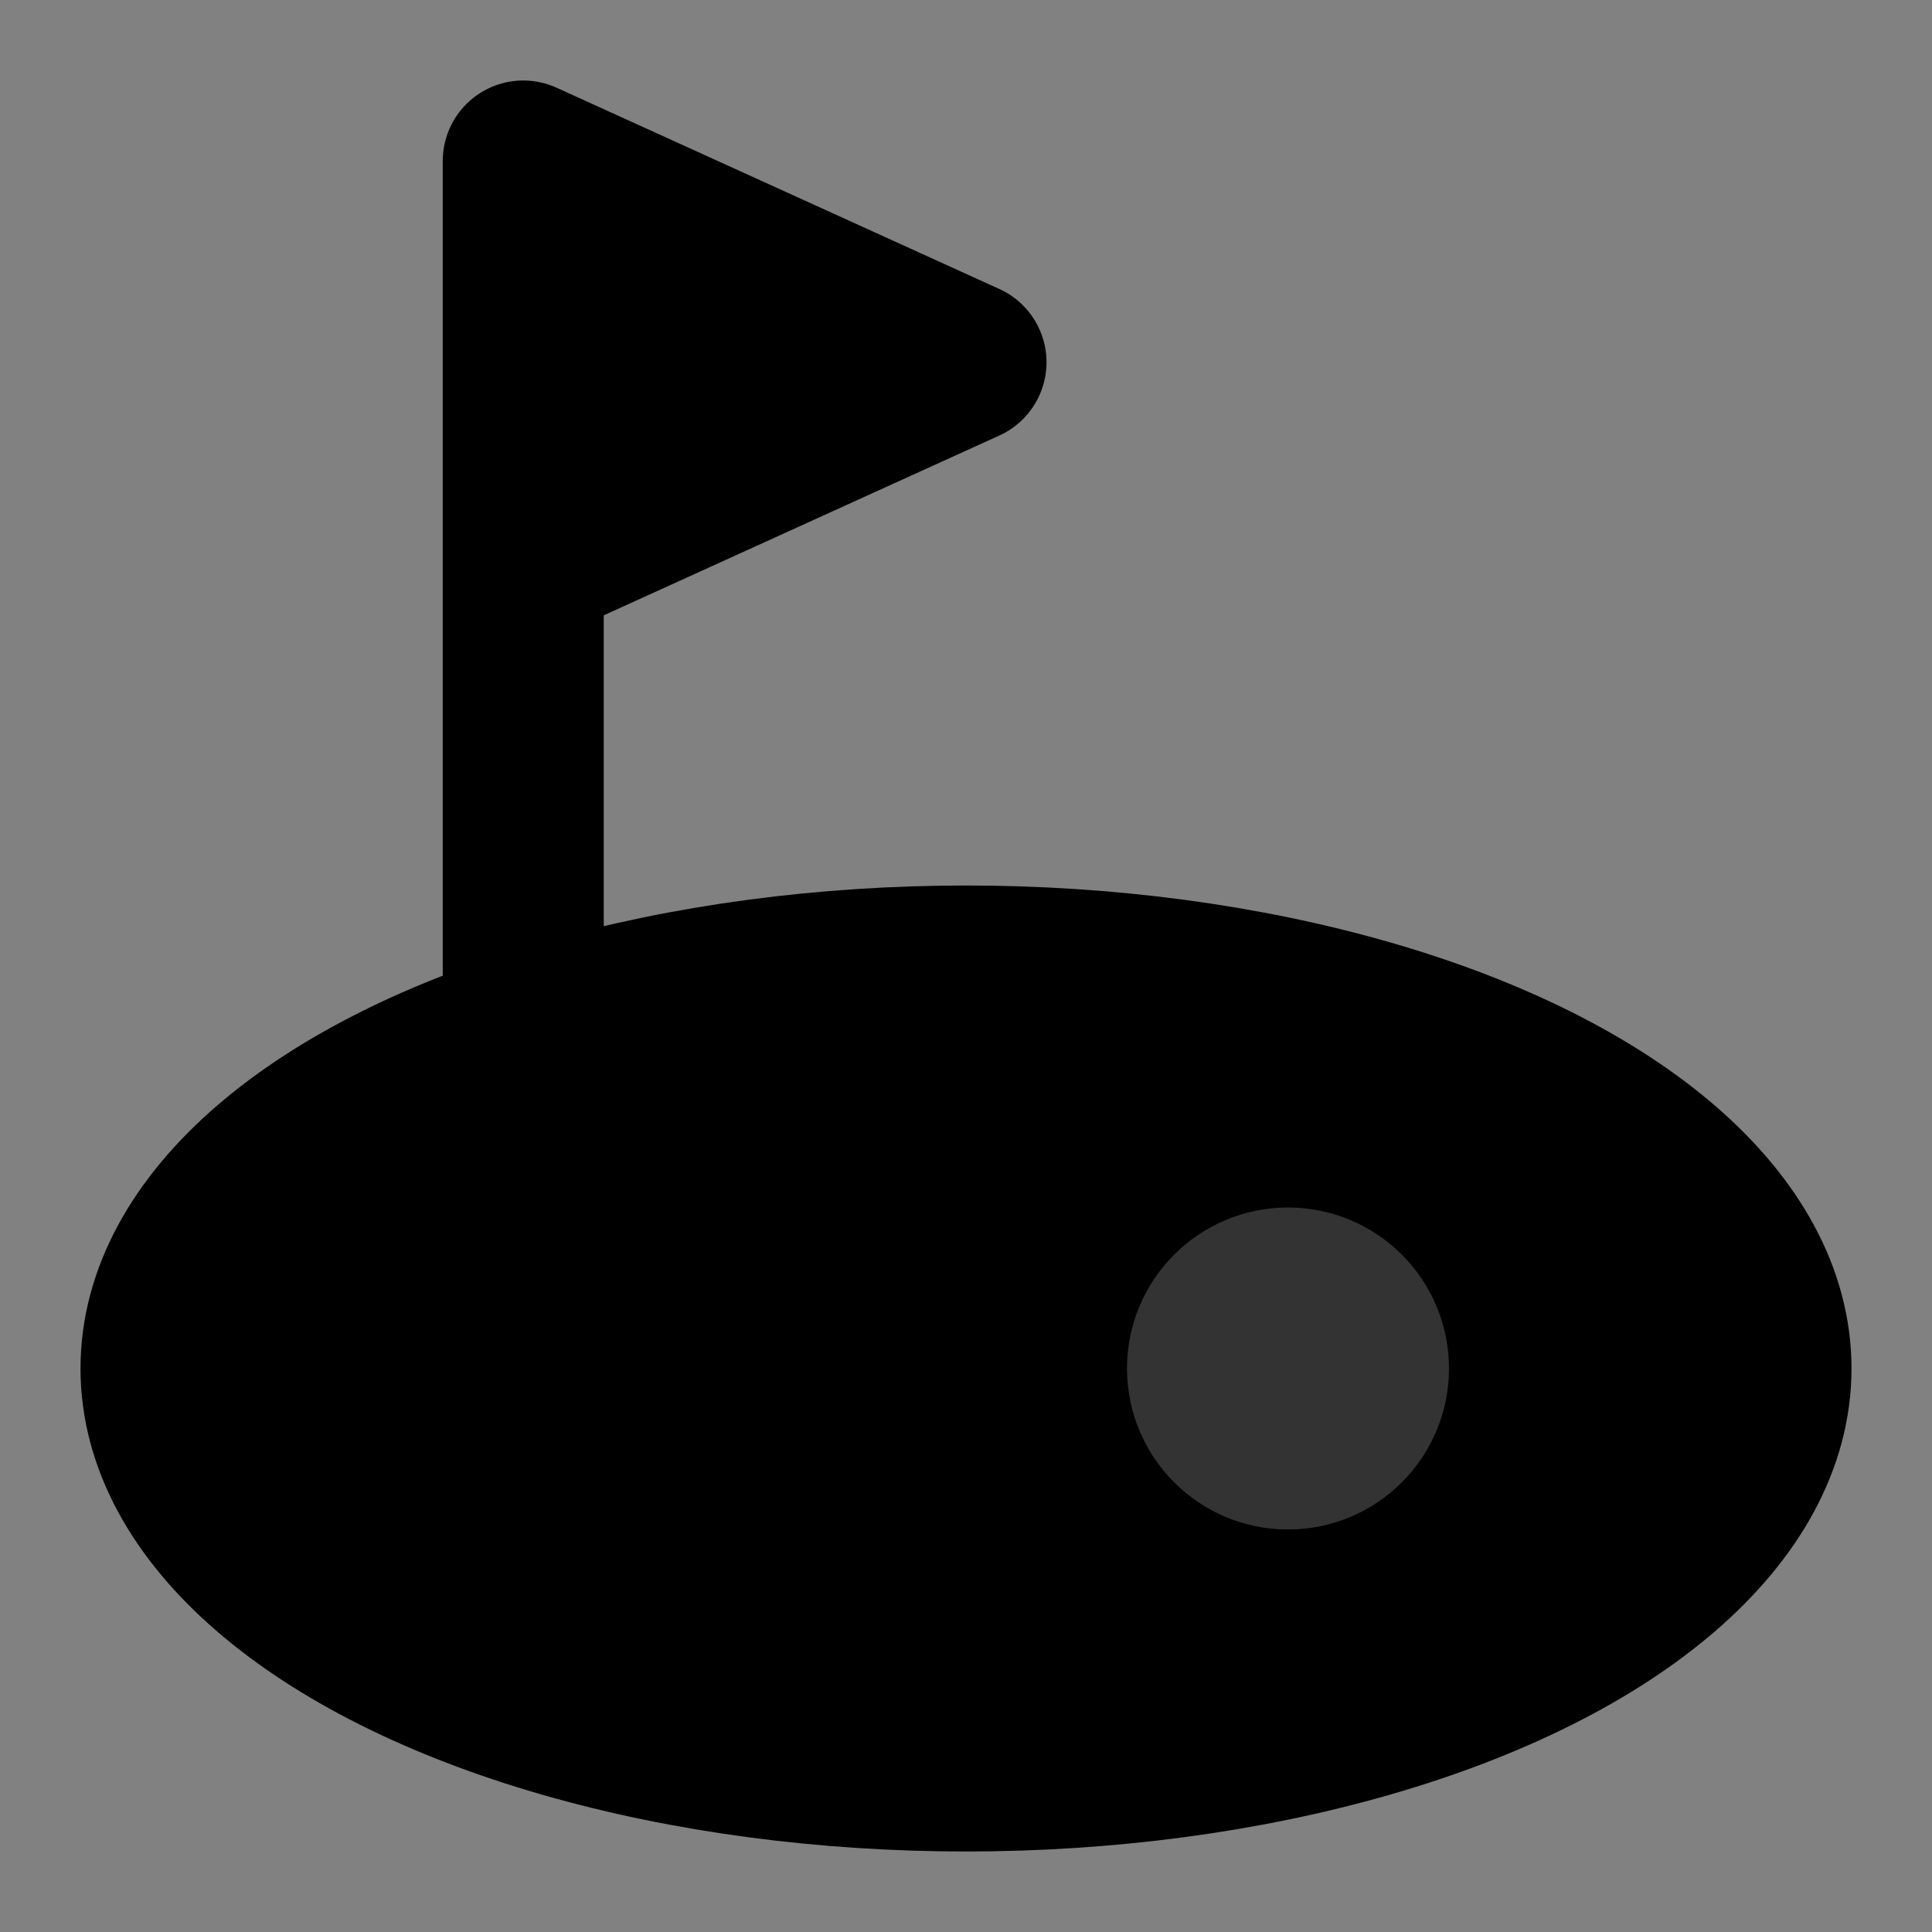 <svg width="48" height="48" viewBox="0 0 48 48" fill="none" xmlns="http://www.w3.org/2000/svg">
<rect x="0" y="0" width="48" height="48" fill="#808080" stroke="none"/>
<rect width="48" height="48" fill="white" fill-opacity="0.01"/>
<ellipse cx="24" cy="34" rx="20" ry="10" fill="null" stroke="black" stroke-width="4" stroke-linecap="round" stroke-linejoin="round"/>
<circle cx="32" cy="34" r="2" fill="null" stroke="#333" stroke-width="4" stroke-linecap="round" stroke-linejoin="round"/>
<path d="M24 9L13 4V14L24 9Z" fill="null"/>
<path d="M13 34V14M13 14V4L24 9L13 14Z" stroke="black" stroke-width="4" stroke-linecap="round" stroke-linejoin="round"/>
</svg>
